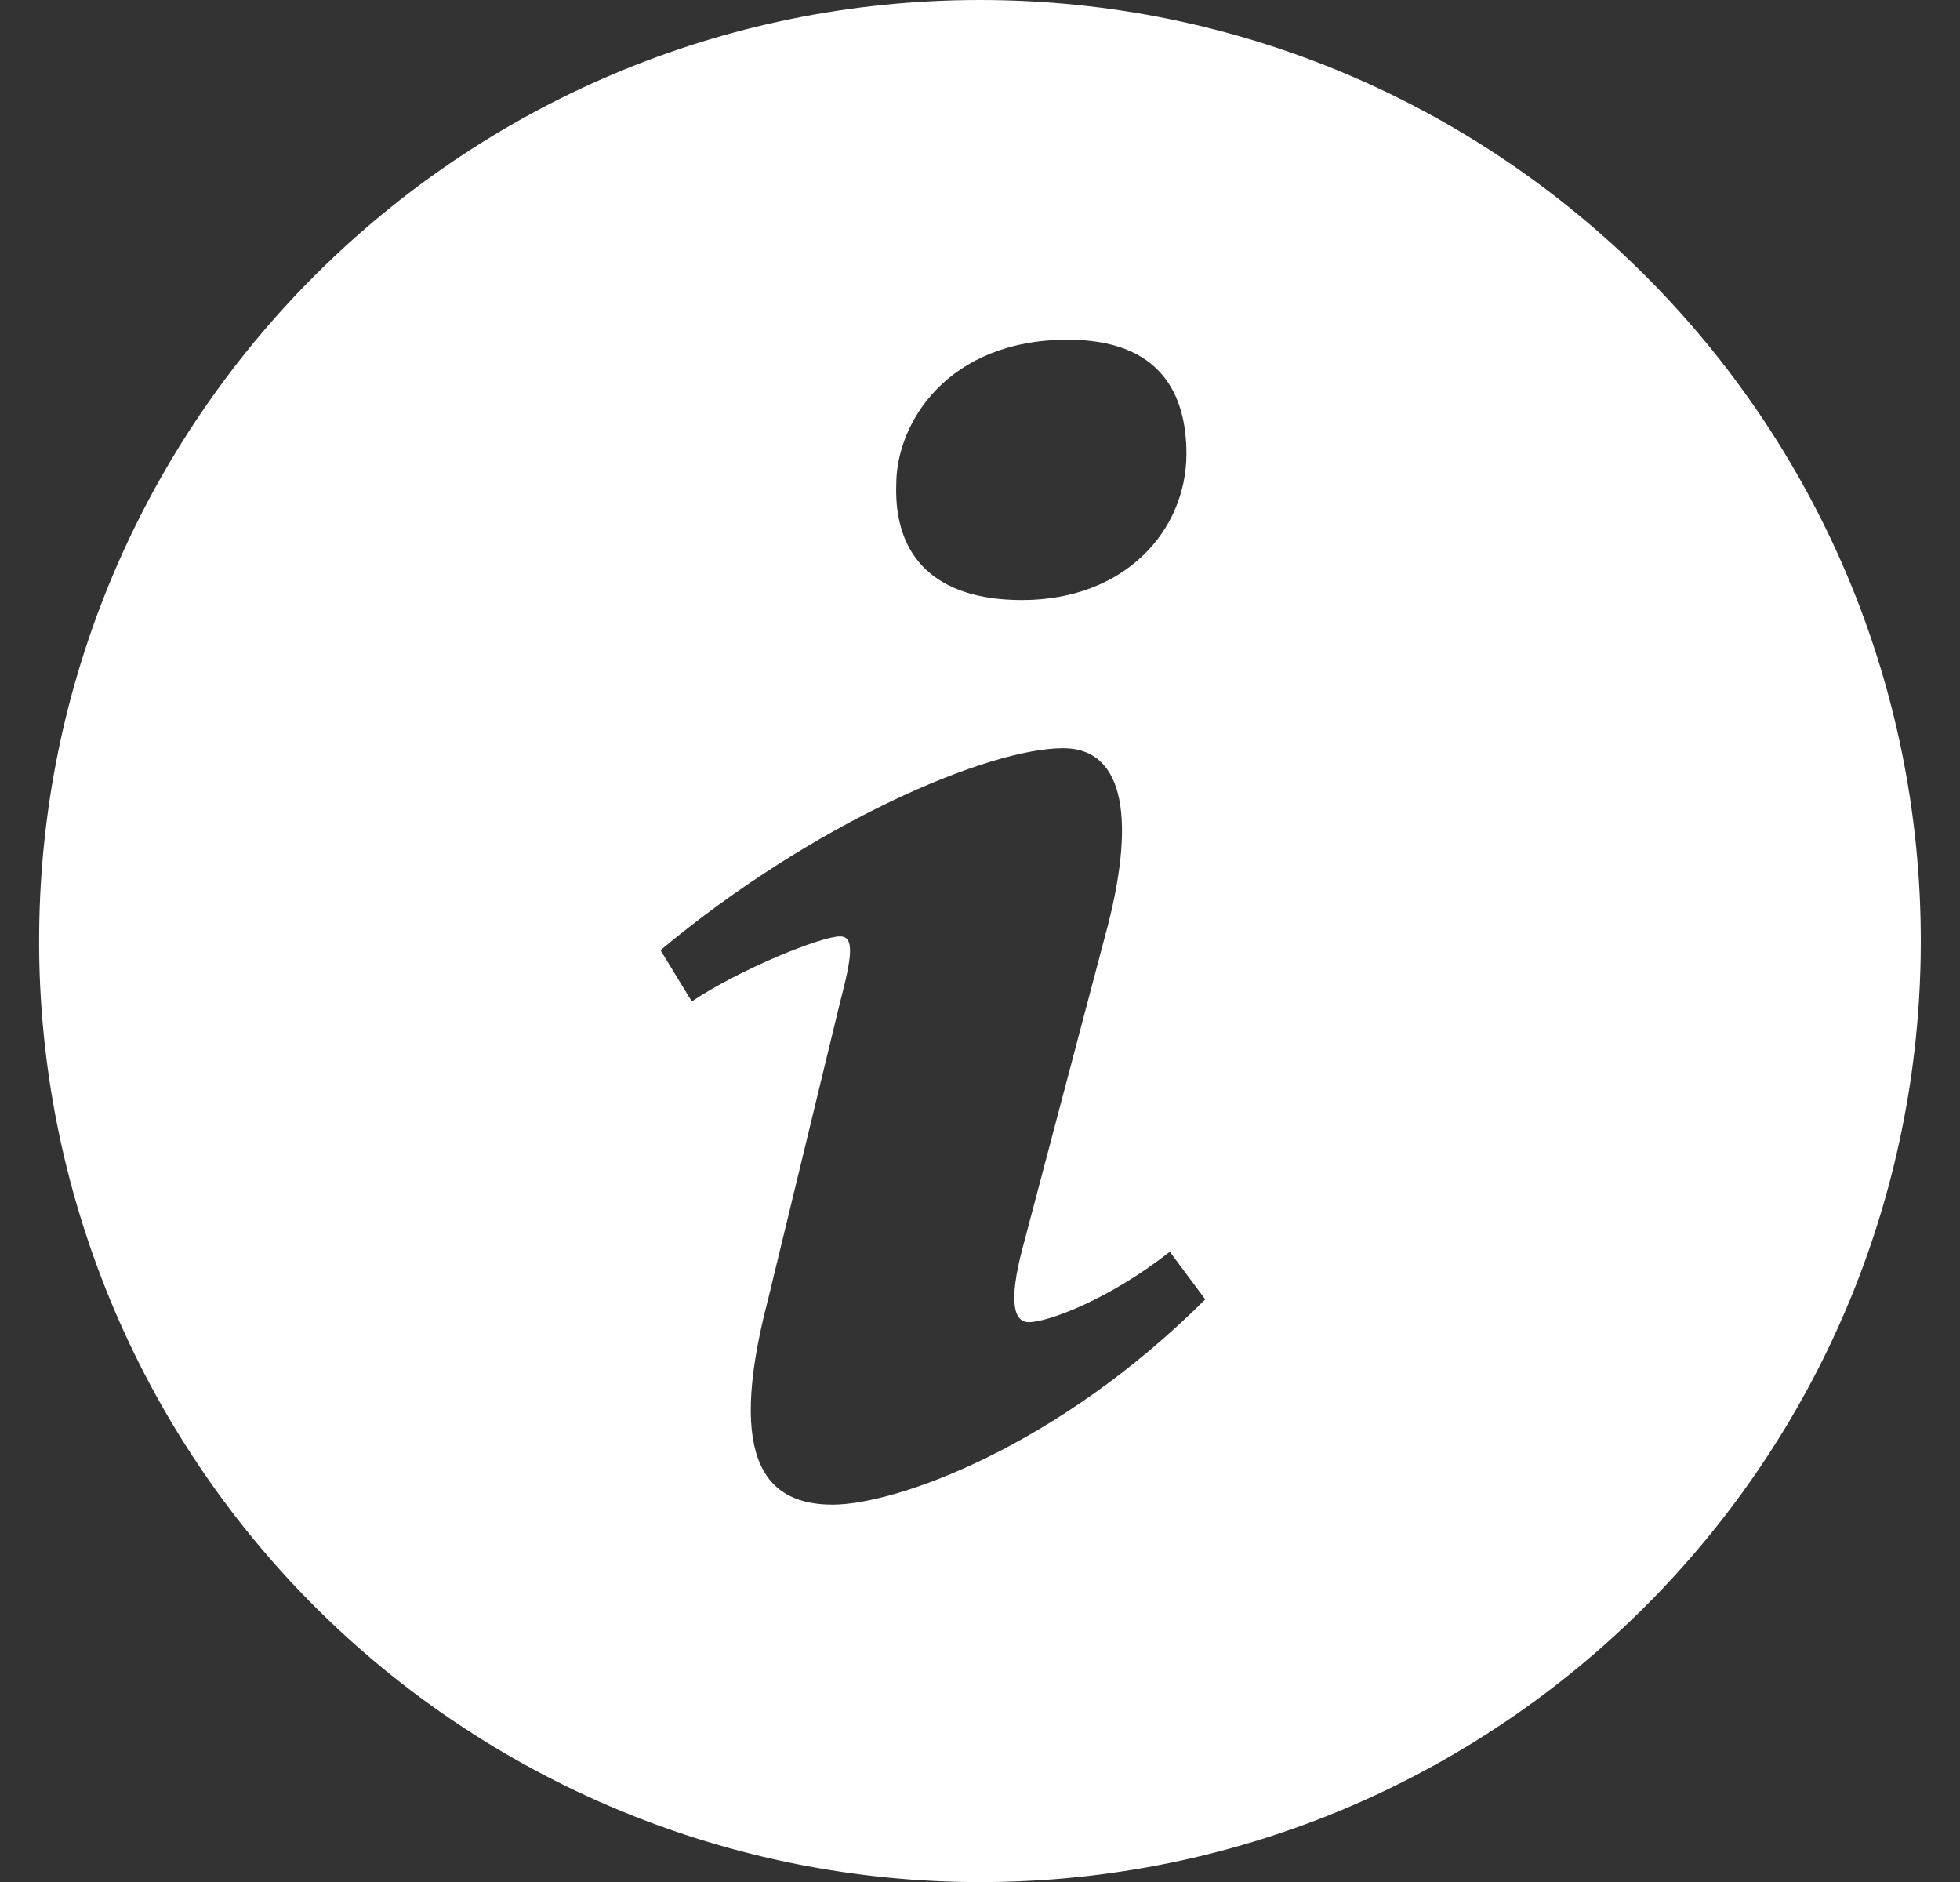 <svg width="25" height="24" viewBox="0 0 25 24" fill="none" xmlns="http://www.w3.org/2000/svg">
<rect x="0" y="0" width="25" height="24" fill="#333333" stroke="none"/>
<path d="M12.5 0C5.871 0 0.499 5.372 0.499 12C0.498 13.576 0.809 15.137 1.412 16.593C2.015 18.049 2.899 19.372 4.013 20.486C5.128 21.601 6.451 22.485 7.907 23.088C9.363 23.691 10.924 24.001 12.5 24.001C19.126 24.001 24.5 18.629 24.5 12C24.5 5.372 19.126 0 12.5 0ZM13.62 4.332C14.79 4.332 15.133 5.011 15.133 5.787C15.133 6.756 14.358 7.652 13.035 7.652C11.927 7.652 11.4 7.096 11.432 6.175C11.432 5.399 12.081 4.332 13.62 4.332ZM10.622 19.188C9.822 19.188 9.239 18.701 9.797 16.57L10.713 12.789C10.872 12.184 10.899 11.941 10.713 11.941C10.475 11.941 9.436 12.359 8.824 12.771L8.425 12.117C10.368 10.494 12.604 9.541 13.56 9.541C14.36 9.541 14.492 10.486 14.094 11.941L13.043 15.916C12.857 16.619 12.937 16.861 13.123 16.861C13.364 16.861 14.149 16.571 14.921 15.963L15.373 16.57C13.482 18.46 11.421 19.188 10.622 19.188Z" fill="white"/>
</svg>
